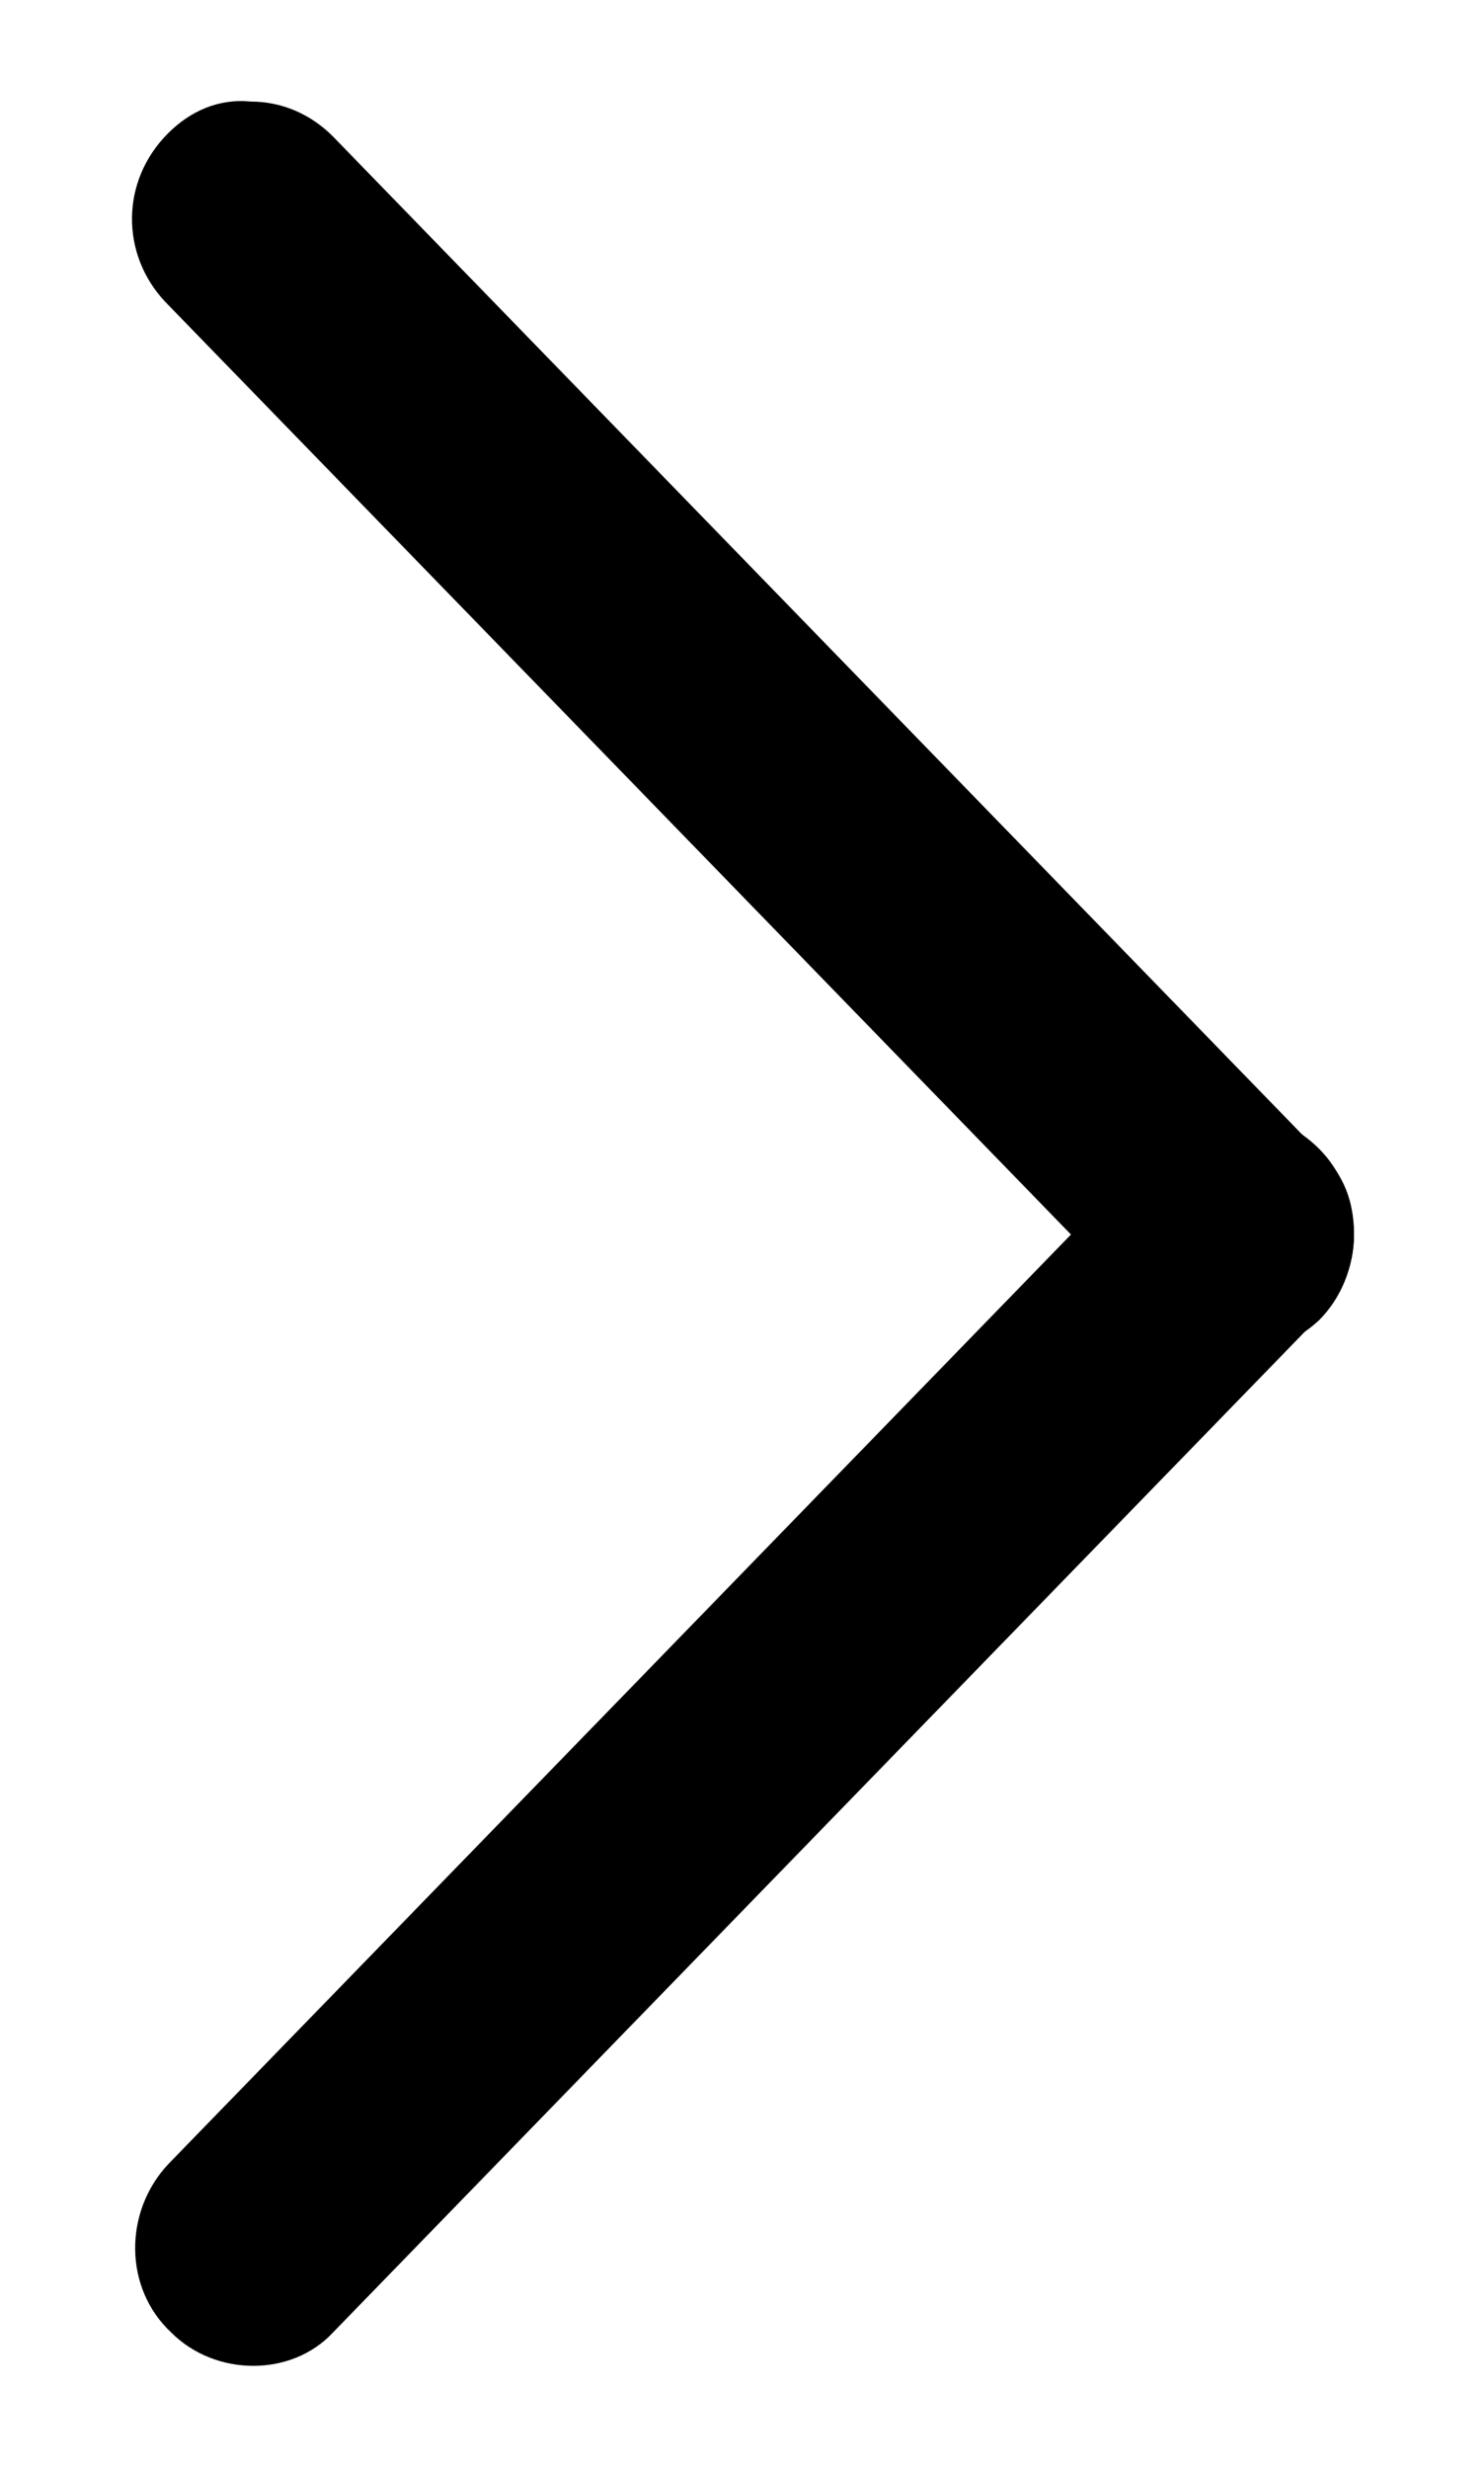 <?xml version="1.0" encoding="utf-8"?>
<!-- Generator: Adobe Illustrator 21.1.0, SVG Export Plug-In . SVG Version: 6.00 Build 0)  -->
<svg version="1.1" id="Layer_1" xmlns="http://www.w3.org/2000/svg" xmlns:xlink="http://www.w3.org/1999/xlink" x="0px" y="0px"
	 viewBox="0 0 46.8 77.8" style="enable-background:new 0 0 46.8 77.8;" xml:space="preserve">
<g>
	<g>
		<g>
			<path d="M40.4,38.9c0,0.4-0.1,0.7-0.4,1l-31.1,32c-0.5,0.6-1.4,0.6-2,0c-0.6-0.5-0.6-1.4,0-2l31.1-32c0.5-0.6,1.4-0.6,2,0
				C40.3,38.2,40.4,38.5,40.4,38.9z"/>
			<path d="M42.7,38.9c0,1-0.4,1.9-1.1,2.6l-31.1,32c-1.3,1.4-3.7,1.4-5.1,0c-1.5-1.4-1.5-3.8-0.1-5.3l31.1-32
				c0.7-0.7,1.6-1.1,2.6-1.1s1.9,0.4,2.6,1.1C42.3,36.9,42.7,37.9,42.7,38.9z"/>
		</g>
	</g>
	<g>
		<g>
			<path d="M40.4,38.9c0,0.4-0.1,0.7-0.4,1c-0.6,0.5-1.4,0.5-2,0L6.9,7.9c-0.5-0.6-0.5-1.4,0-2c0.6-0.5,1.4-0.5,2,0l31.1,32
				C40.3,38.2,40.4,38.6,40.4,38.9z"/>
			<path d="M42.7,38.9c0,1-0.4,2-1.1,2.7c-1.5,1.4-3.8,1.4-5.3-0.1L5.2,9.5C3.8,8,3.8,5.7,5.3,4.2c0.7-0.7,1.6-1.1,2.6-1
				c1,0,1.9,0.4,2.6,1.1l31.1,32C42.4,37,42.7,37.9,42.7,38.9z"/>
		</g>
	</g>
</g>
</svg>
